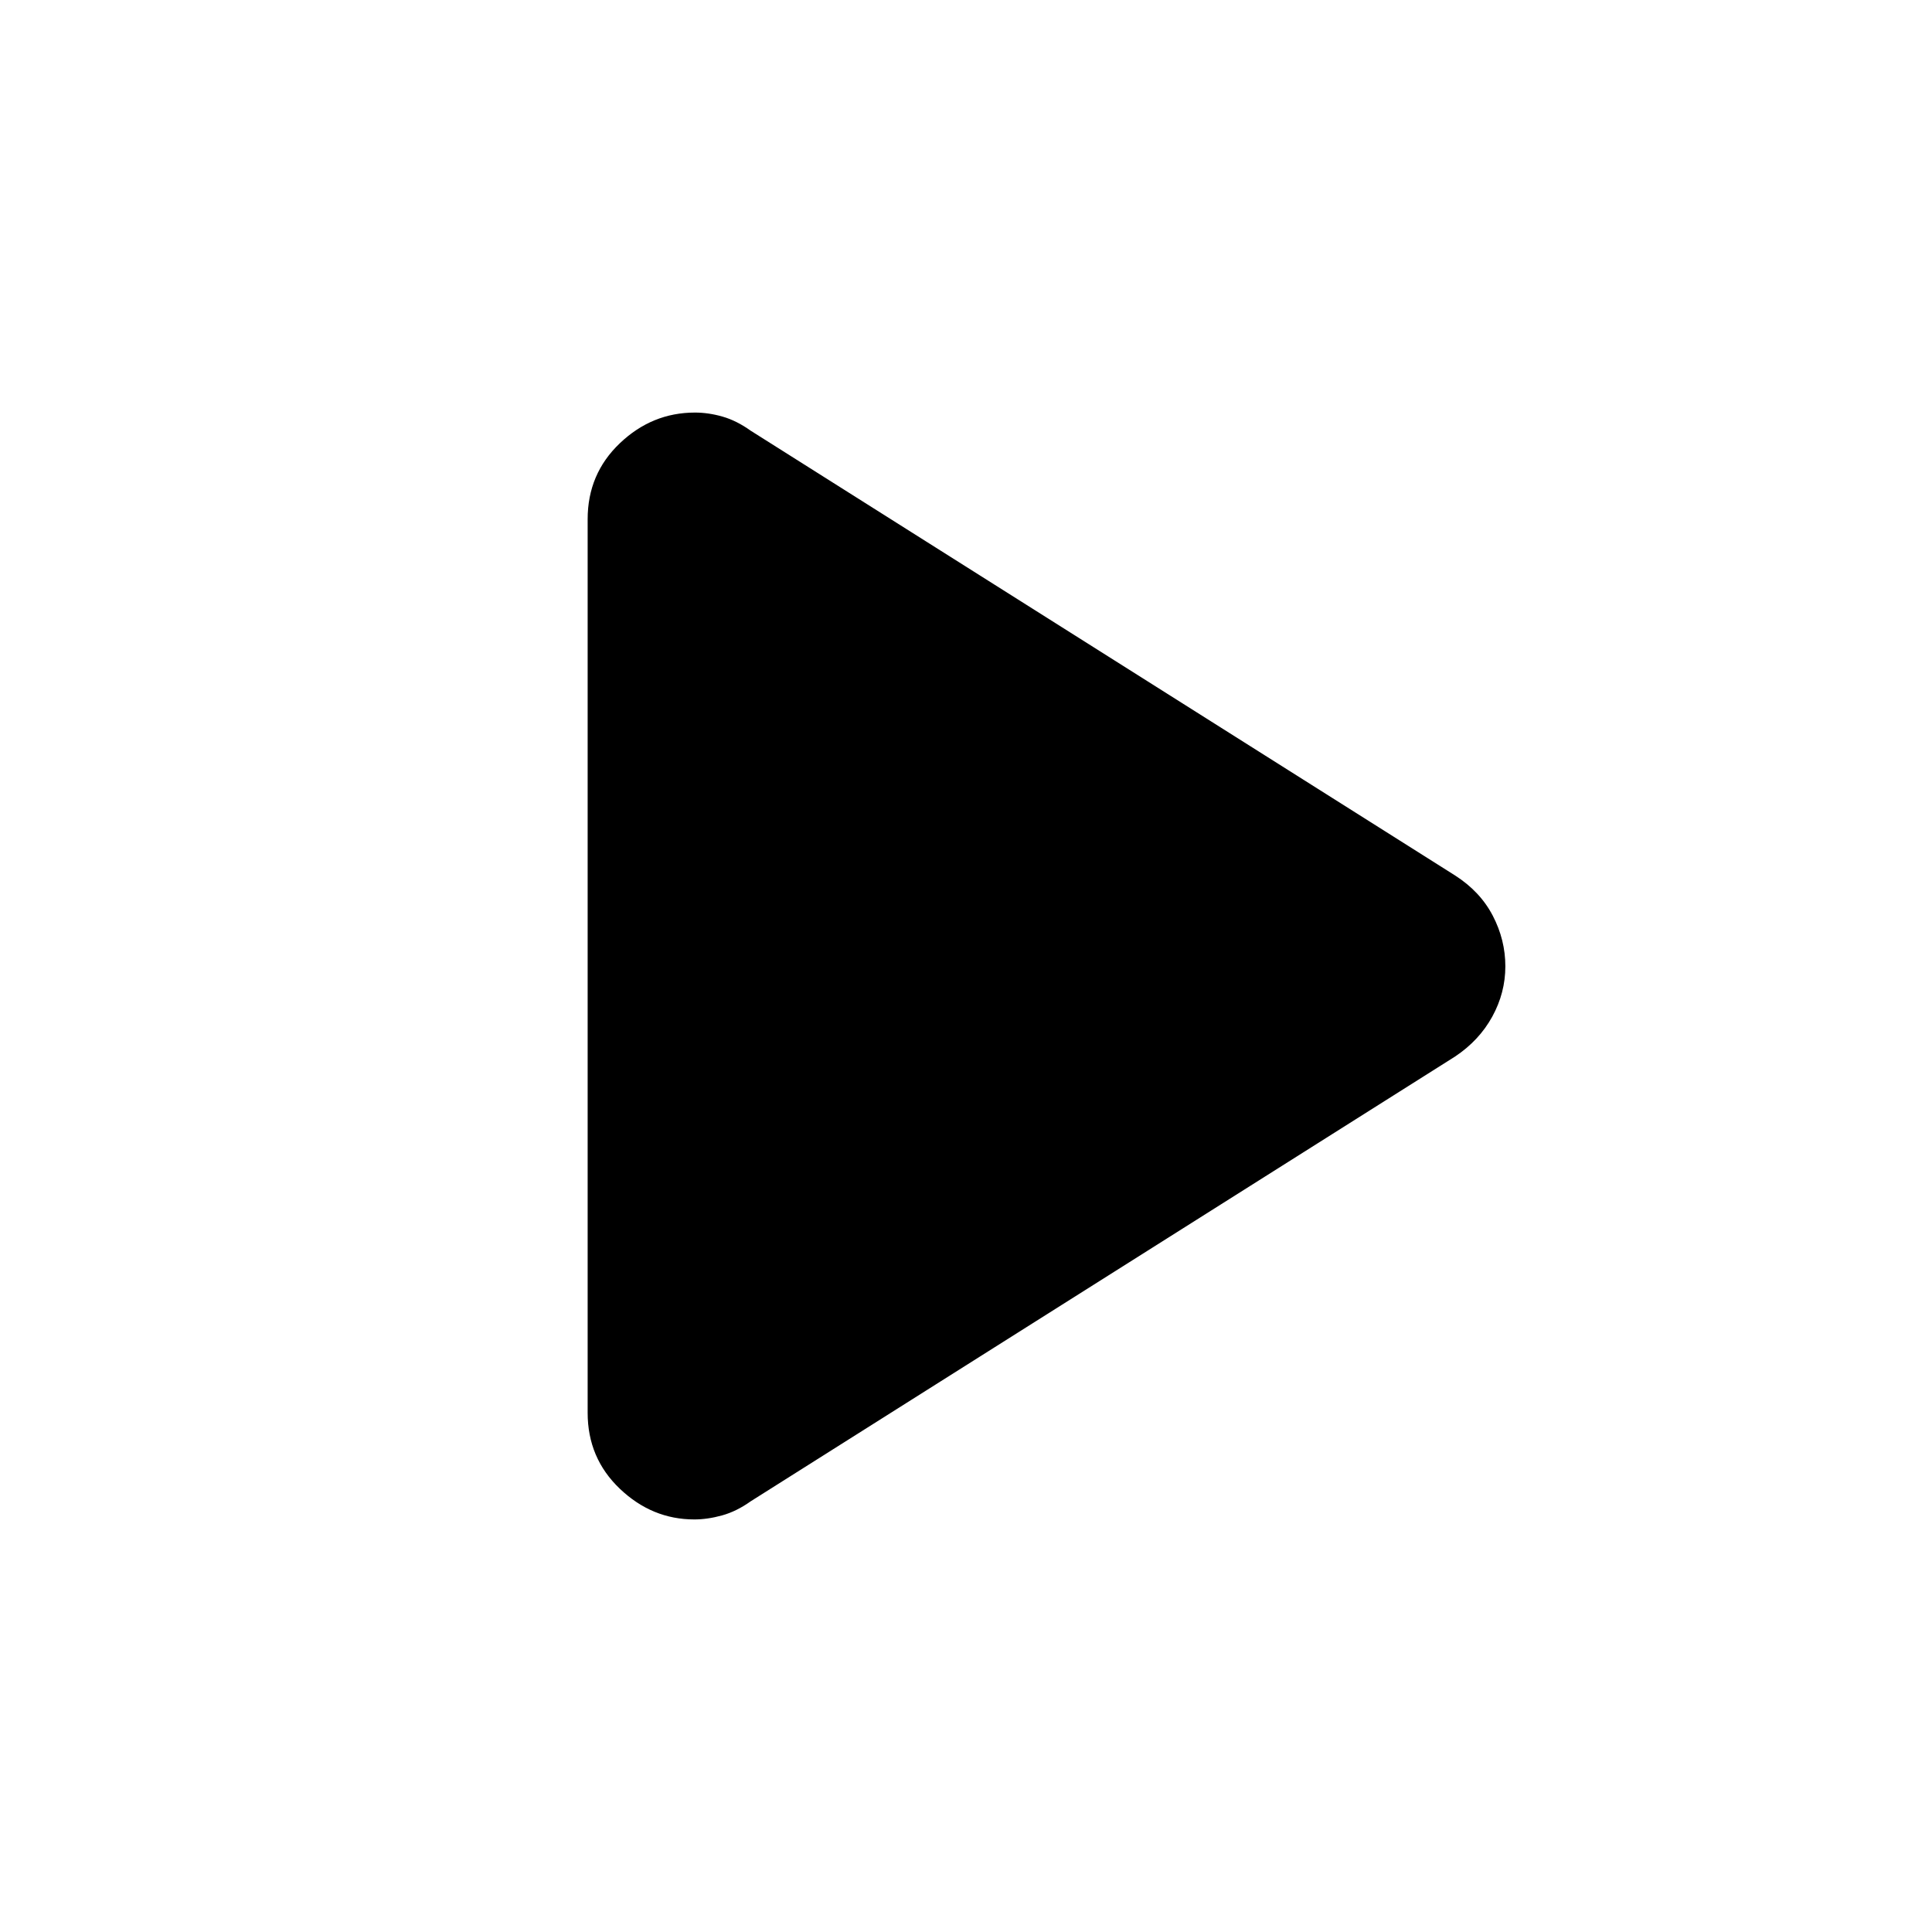 <svg xmlns="http://www.w3.org/2000/svg" height="24" viewBox="0 -960 960 960" width="24"><path d="M292-258v-444q0-22.53 16-37.76Q324-755 345.33-755q6.67 0 13.67 2t14 7l350 221q12.5 8 18.75 20t6.25 25.16q0 13.16-6.5 25T723-435L373-214q-7 5-14.22 7-7.22 2-13.78 2-21 0-37-15.24T292-258Z"/></svg>